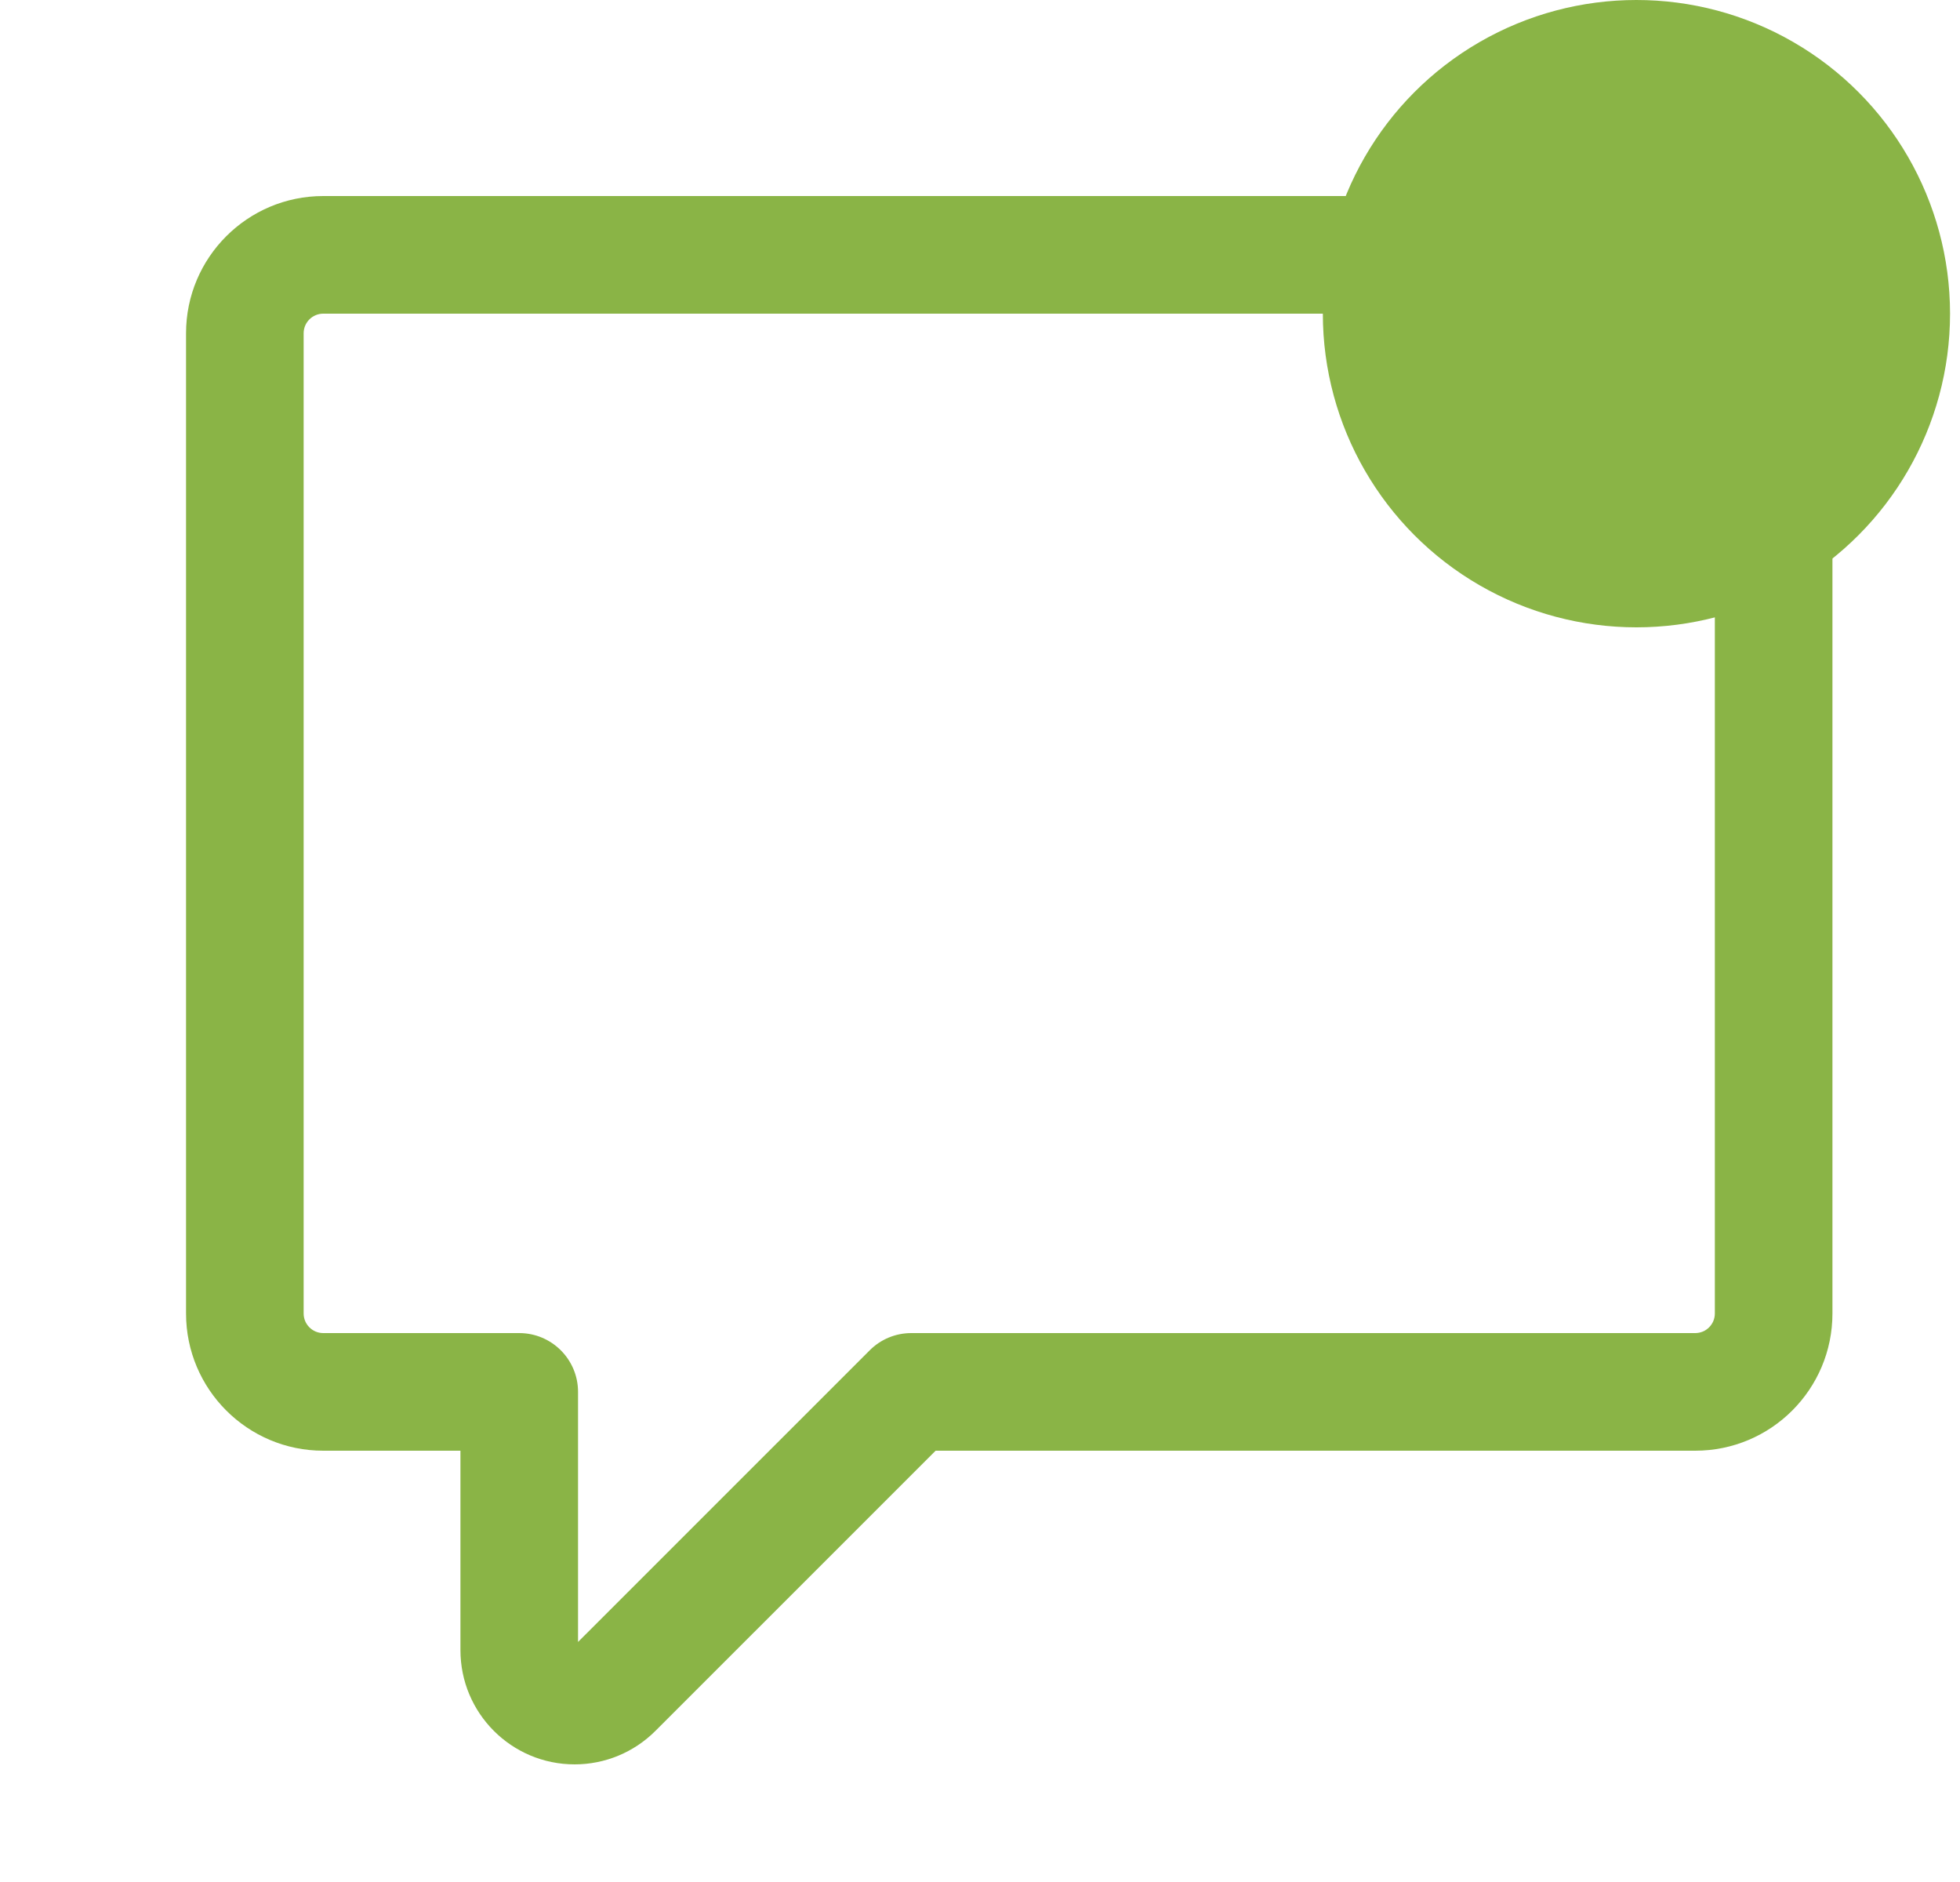 <svg width="25" height="24" viewBox="0 0 25 24" fill="none" xmlns="http://www.w3.org/2000/svg">
<g clip-path="url(#clip0)">
<path fill-rule="evenodd" clip-rule="evenodd" d="M4.123 4C3.985 4 3.873 4.112 3.873 4.25V16.75C3.873 16.888 3.985 17 4.123 17H6.623C7.037 17 7.373 17.336 7.373 17.75V20.939L11.093 17.22C11.233 17.079 11.424 17 11.623 17H21.623C21.761 17 21.873 16.888 21.873 16.75V4.25C21.873 4.112 21.761 4 21.623 4H4.123ZM2.373 4.25C2.373 3.284 3.157 2.5 4.123 2.5H21.623C22.59 2.5 23.373 3.284 23.373 4.25V16.75C23.373 17.716 22.59 18.5 21.623 18.5H11.934L8.36 22.073C8.087 22.346 7.717 22.5 7.33 22.5C6.525 22.5 5.873 21.848 5.873 21.043V18.5H4.123C3.157 18.5 2.373 17.716 2.373 16.75V4.25Z" fill="#8AB446"/>
<circle cx="20.873" cy="4" r="4" fill="#8AB446"/>
</g>
<defs>
<clipPath id="clip0">
<rect width="24" height="24" fill="white" transform="translate(0.873)"/>
</clipPath>
</defs>
</svg>
